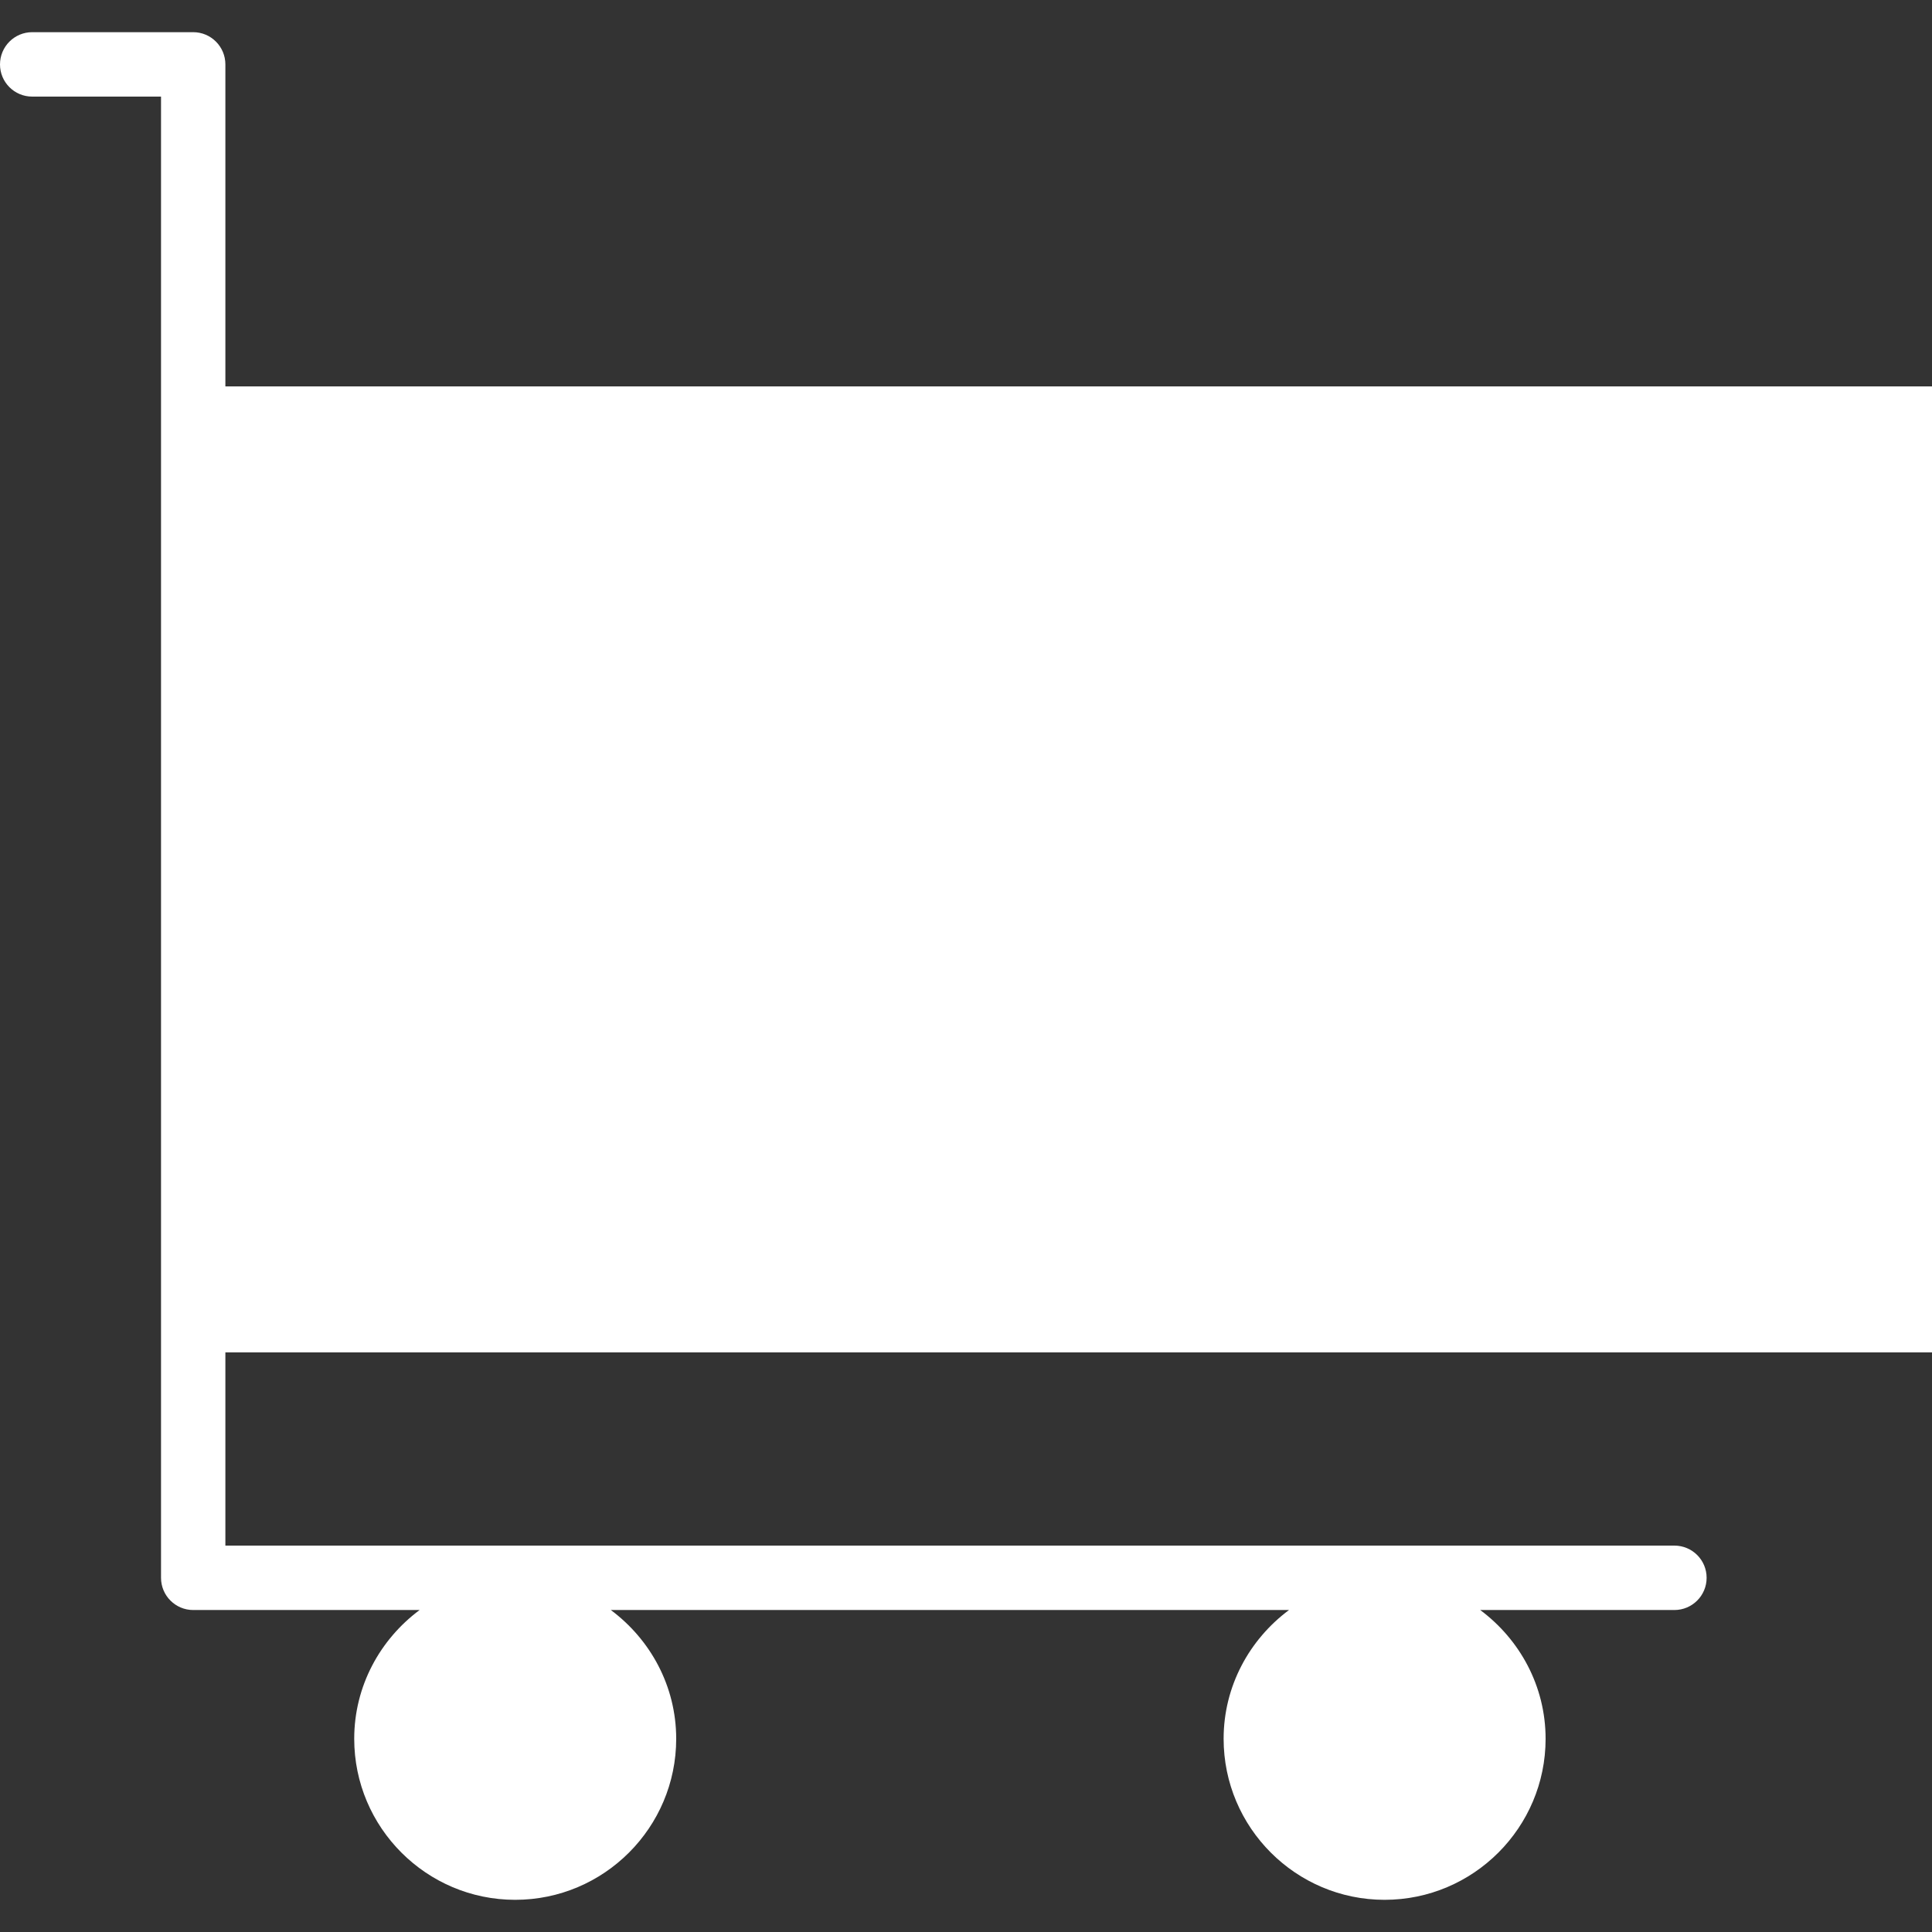<svg width="32" height="32" viewBox="0 0 32 32" fill="none" xmlns="http://www.w3.org/2000/svg">
<rect x="0" y="0" width="32" height="32" fill="#333333" stroke="none"/>
<path d="M32 22.4V6.4H3.733V1.067C3.733 0.772 3.494 0.533 3.2 0.533H0.533C0.239 0.533 0 0.772 0 1.067C0 1.362 0.239 1.6 0.533 1.6H2.667V6.4V6.933V21.867V22.4V26.133C2.667 26.428 2.906 26.667 3.2 26.667H6.95C6.297 27.153 5.867 27.925 5.867 28.8C5.867 30.27 7.063 31.467 8.533 31.467C10.004 31.467 11.2 30.27 11.2 28.8C11.2 27.925 10.77 27.153 10.117 26.667H21.35C20.697 27.153 20.267 27.925 20.267 28.8C20.267 30.27 21.463 31.467 22.933 31.467C24.404 31.467 25.6 30.27 25.6 28.8C25.6 27.925 25.17 27.153 24.517 26.667H27.733C28.028 26.667 28.267 26.428 28.267 26.133C28.267 25.838 28.028 25.6 27.733 25.6H3.733V22.4H32Z" fill="white"/>
</svg>
